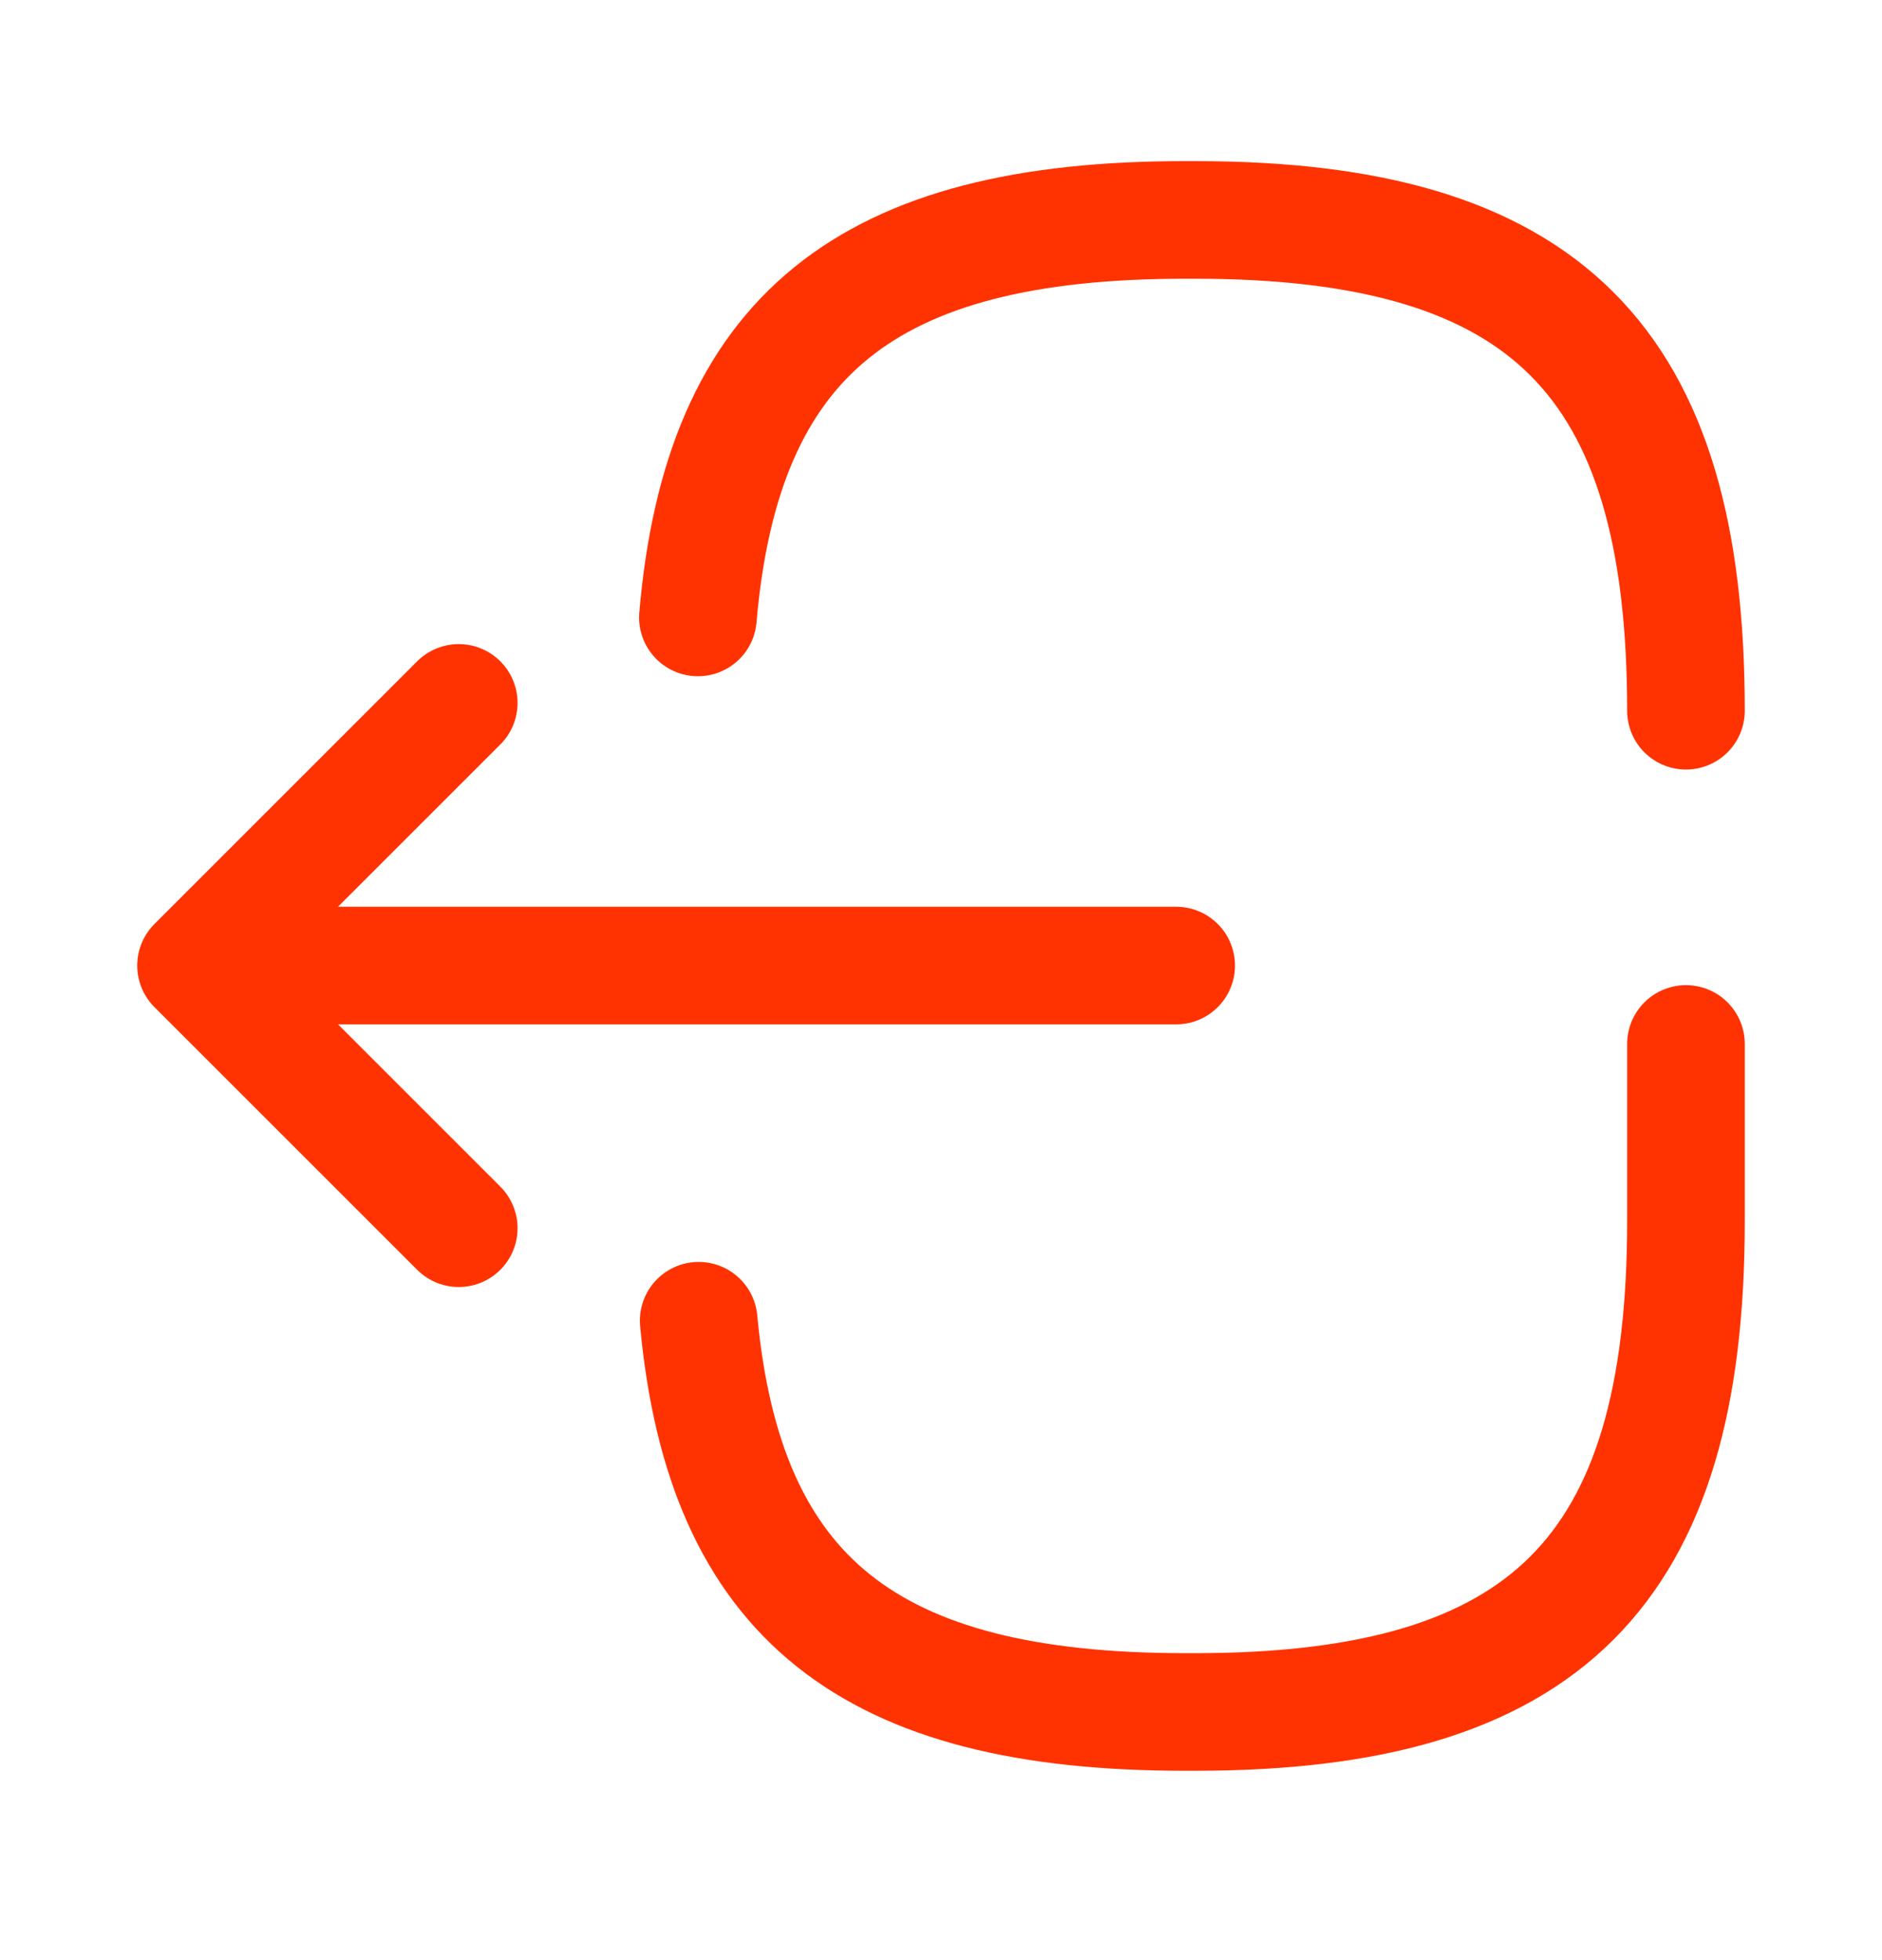 <svg width="24" height="25" viewBox="0 0 24 25" fill="none" xmlns="http://www.w3.org/2000/svg">
<path d="M21.5 13.315V15.575C21.5 20.045 19.71 21.835 15.24 21.835H15.11C11.09 21.835 9.24 20.385 8.91 16.845" stroke="#FF3301" stroke-width="1.5" stroke-linecap="round" stroke-linejoin="round"/>
<path d="M8.9 7.875C9.21 4.275 11.06 2.805 15.11 2.805H15.24C19.71 2.805 21.5 4.595 21.5 9.065" stroke="#FF3301" stroke-width="1.5" stroke-linecap="round" stroke-linejoin="round"/>
<path d="M14.999 12.315H3.619" stroke="#FF3301" stroke-width="1.5" stroke-linecap="round" stroke-linejoin="round"/>
<path d="M5.85 8.965L2.5 12.315L5.85 15.665" stroke="#FF3301" stroke-width="1.5" stroke-linecap="round" stroke-linejoin="round"/>
</svg>
